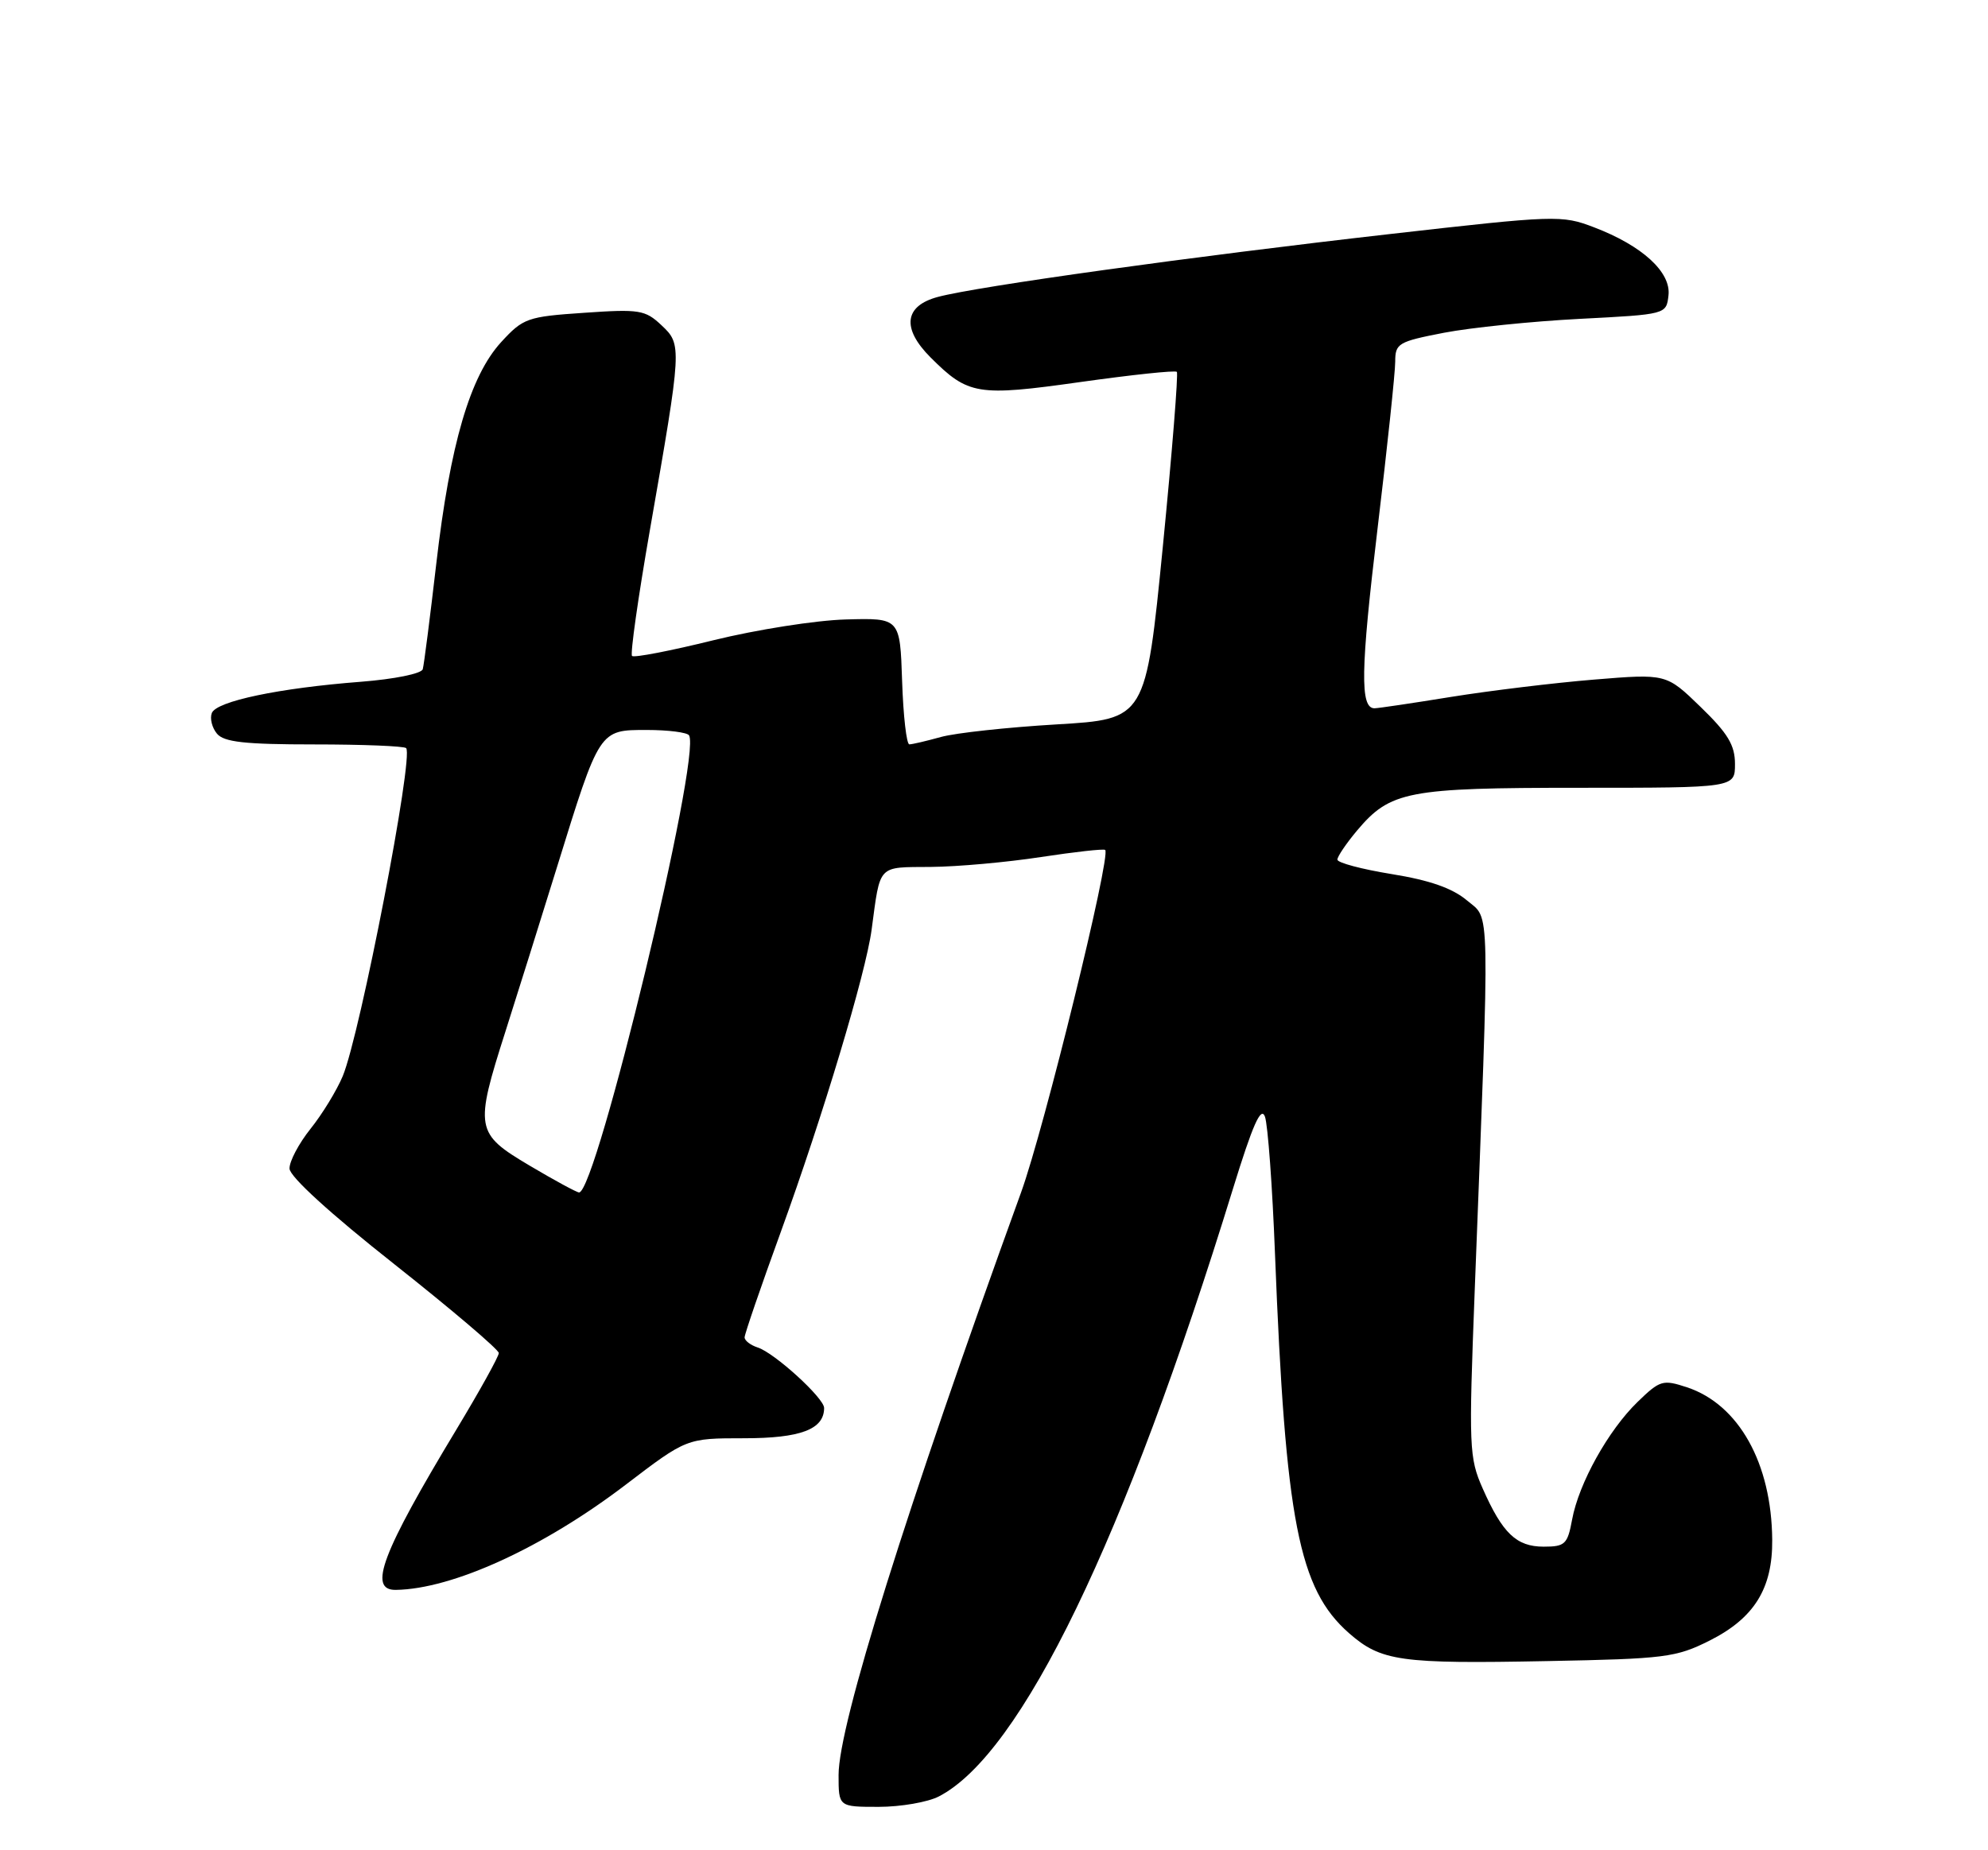 <?xml version="1.0" encoding="UTF-8" standalone="no"?>
<!DOCTYPE svg PUBLIC "-//W3C//DTD SVG 1.1//EN" "http://www.w3.org/Graphics/SVG/1.1/DTD/svg11.dtd" >
<svg xmlns="http://www.w3.org/2000/svg" xmlns:xlink="http://www.w3.org/1999/xlink" version="1.1" viewBox="0 0 275 256">
 <g >
 <path fill="currentColor"
d=" M 129.87 248.56 C 141.28 242.67 155.60 213.06 170.55 164.50 C 173.28 155.64 174.43 153.02 174.98 154.50 C 175.38 155.60 176.01 164.15 176.37 173.50 C 177.82 210.49 179.65 219.85 186.60 225.96 C 191.05 229.86 193.66 230.23 214.11 229.83 C 230.31 229.52 231.84 229.33 236.48 227.00 C 242.65 223.90 245.21 219.80 245.15 213.06 C 245.07 202.46 240.52 194.32 233.36 191.95 C 230.02 190.85 229.63 190.96 226.52 193.98 C 222.48 197.90 218.40 205.22 217.47 210.25 C 216.84 213.67 216.49 214.00 213.54 214.00 C 209.77 214.00 207.85 212.17 205.10 205.95 C 203.22 201.70 203.16 200.29 204.00 178.49 C 206.11 123.86 206.18 127.33 202.92 124.58 C 200.89 122.88 197.77 121.79 192.51 120.94 C 188.38 120.27 185.00 119.37 185.00 118.94 C 185.00 118.51 186.22 116.71 187.70 114.94 C 192.32 109.45 194.67 109.00 218.47 109.00 C 240.00 109.00 240.00 109.00 240.00 105.71 C 240.00 103.10 239.02 101.47 235.25 97.82 C 230.50 93.21 230.50 93.21 220.50 94.03 C 215.00 94.48 206.12 95.56 200.76 96.42 C 195.40 97.29 190.62 98.00 190.13 98.00 C 188.12 98.00 188.21 92.69 190.55 73.19 C 191.90 61.94 193.00 51.52 193.00 50.04 C 193.00 47.51 193.41 47.27 199.75 46.04 C 203.46 45.33 211.90 44.46 218.50 44.12 C 230.50 43.50 230.50 43.50 230.80 40.88 C 231.18 37.66 227.17 33.99 220.50 31.45 C 216.04 29.74 215.23 29.77 192.21 32.39 C 164.91 35.49 135.20 39.62 129.75 41.08 C 125.08 42.32 124.70 45.43 128.73 49.46 C 133.94 54.66 135.19 54.87 149.44 52.86 C 156.55 51.86 162.56 51.22 162.79 51.45 C 163.01 51.68 162.14 62.58 160.85 75.68 C 158.49 99.50 158.49 99.50 146.16 100.23 C 139.38 100.63 132.18 101.41 130.16 101.97 C 128.15 102.53 126.18 102.99 125.79 102.99 C 125.40 103.00 124.95 99.06 124.79 94.25 C 124.50 85.50 124.50 85.50 117.00 85.71 C 112.88 85.82 104.64 87.12 98.71 88.58 C 92.77 90.05 87.70 91.03 87.43 90.76 C 87.16 90.50 88.27 82.68 89.89 73.39 C 94.35 47.85 94.36 47.69 91.49 44.99 C 89.25 42.88 88.44 42.75 80.80 43.28 C 72.94 43.81 72.37 44.02 69.33 47.33 C 65.02 52.04 62.26 61.47 60.35 78.00 C 59.49 85.42 58.65 91.99 58.48 92.59 C 58.32 93.21 54.53 93.97 49.93 94.33 C 38.62 95.20 29.93 97.02 29.30 98.66 C 29.01 99.41 29.33 100.69 30.01 101.51 C 30.98 102.68 33.87 103.00 43.46 103.00 C 50.17 103.00 55.90 103.23 56.18 103.51 C 57.27 104.60 49.84 143.04 47.41 148.90 C 46.58 150.88 44.58 154.16 42.95 156.19 C 41.33 158.22 40.02 160.70 40.05 161.69 C 40.07 162.80 45.71 167.94 54.55 174.92 C 62.50 181.21 69.00 186.74 69.00 187.21 C 69.00 187.68 66.36 192.44 63.14 197.78 C 52.81 214.91 50.87 220.03 54.75 219.98 C 62.61 219.87 75.17 214.12 86.59 205.40 C 94.98 199.00 94.98 199.00 102.92 199.00 C 110.74 199.00 114.00 197.77 114.00 194.81 C 114.00 193.44 107.13 187.18 104.81 186.44 C 103.82 186.12 103.00 185.49 103.00 185.04 C 103.00 184.59 105.27 177.98 108.04 170.36 C 113.81 154.46 119.76 134.69 120.57 128.64 C 121.80 119.49 121.31 120.01 128.77 119.95 C 132.47 119.92 139.32 119.30 144.00 118.58 C 148.68 117.87 152.67 117.42 152.88 117.60 C 153.73 118.32 144.43 156.21 141.24 165.00 C 125.32 208.91 116.00 238.65 116.00 245.59 C 116.00 250.00 116.00 250.00 121.55 250.00 C 124.60 250.00 128.35 249.35 129.87 248.56 Z  M 73.25 161.27 C 65.75 156.82 65.63 156.15 69.93 142.68 C 71.54 137.63 74.74 127.42 77.04 120.00 C 82.96 100.87 82.87 101.00 89.47 101.00 C 92.45 101.00 95.08 101.34 95.32 101.75 C 97.03 104.67 82.49 165.04 80.10 164.99 C 79.77 164.98 76.69 163.31 73.25 161.27 Z "/>
</g>
</svg>